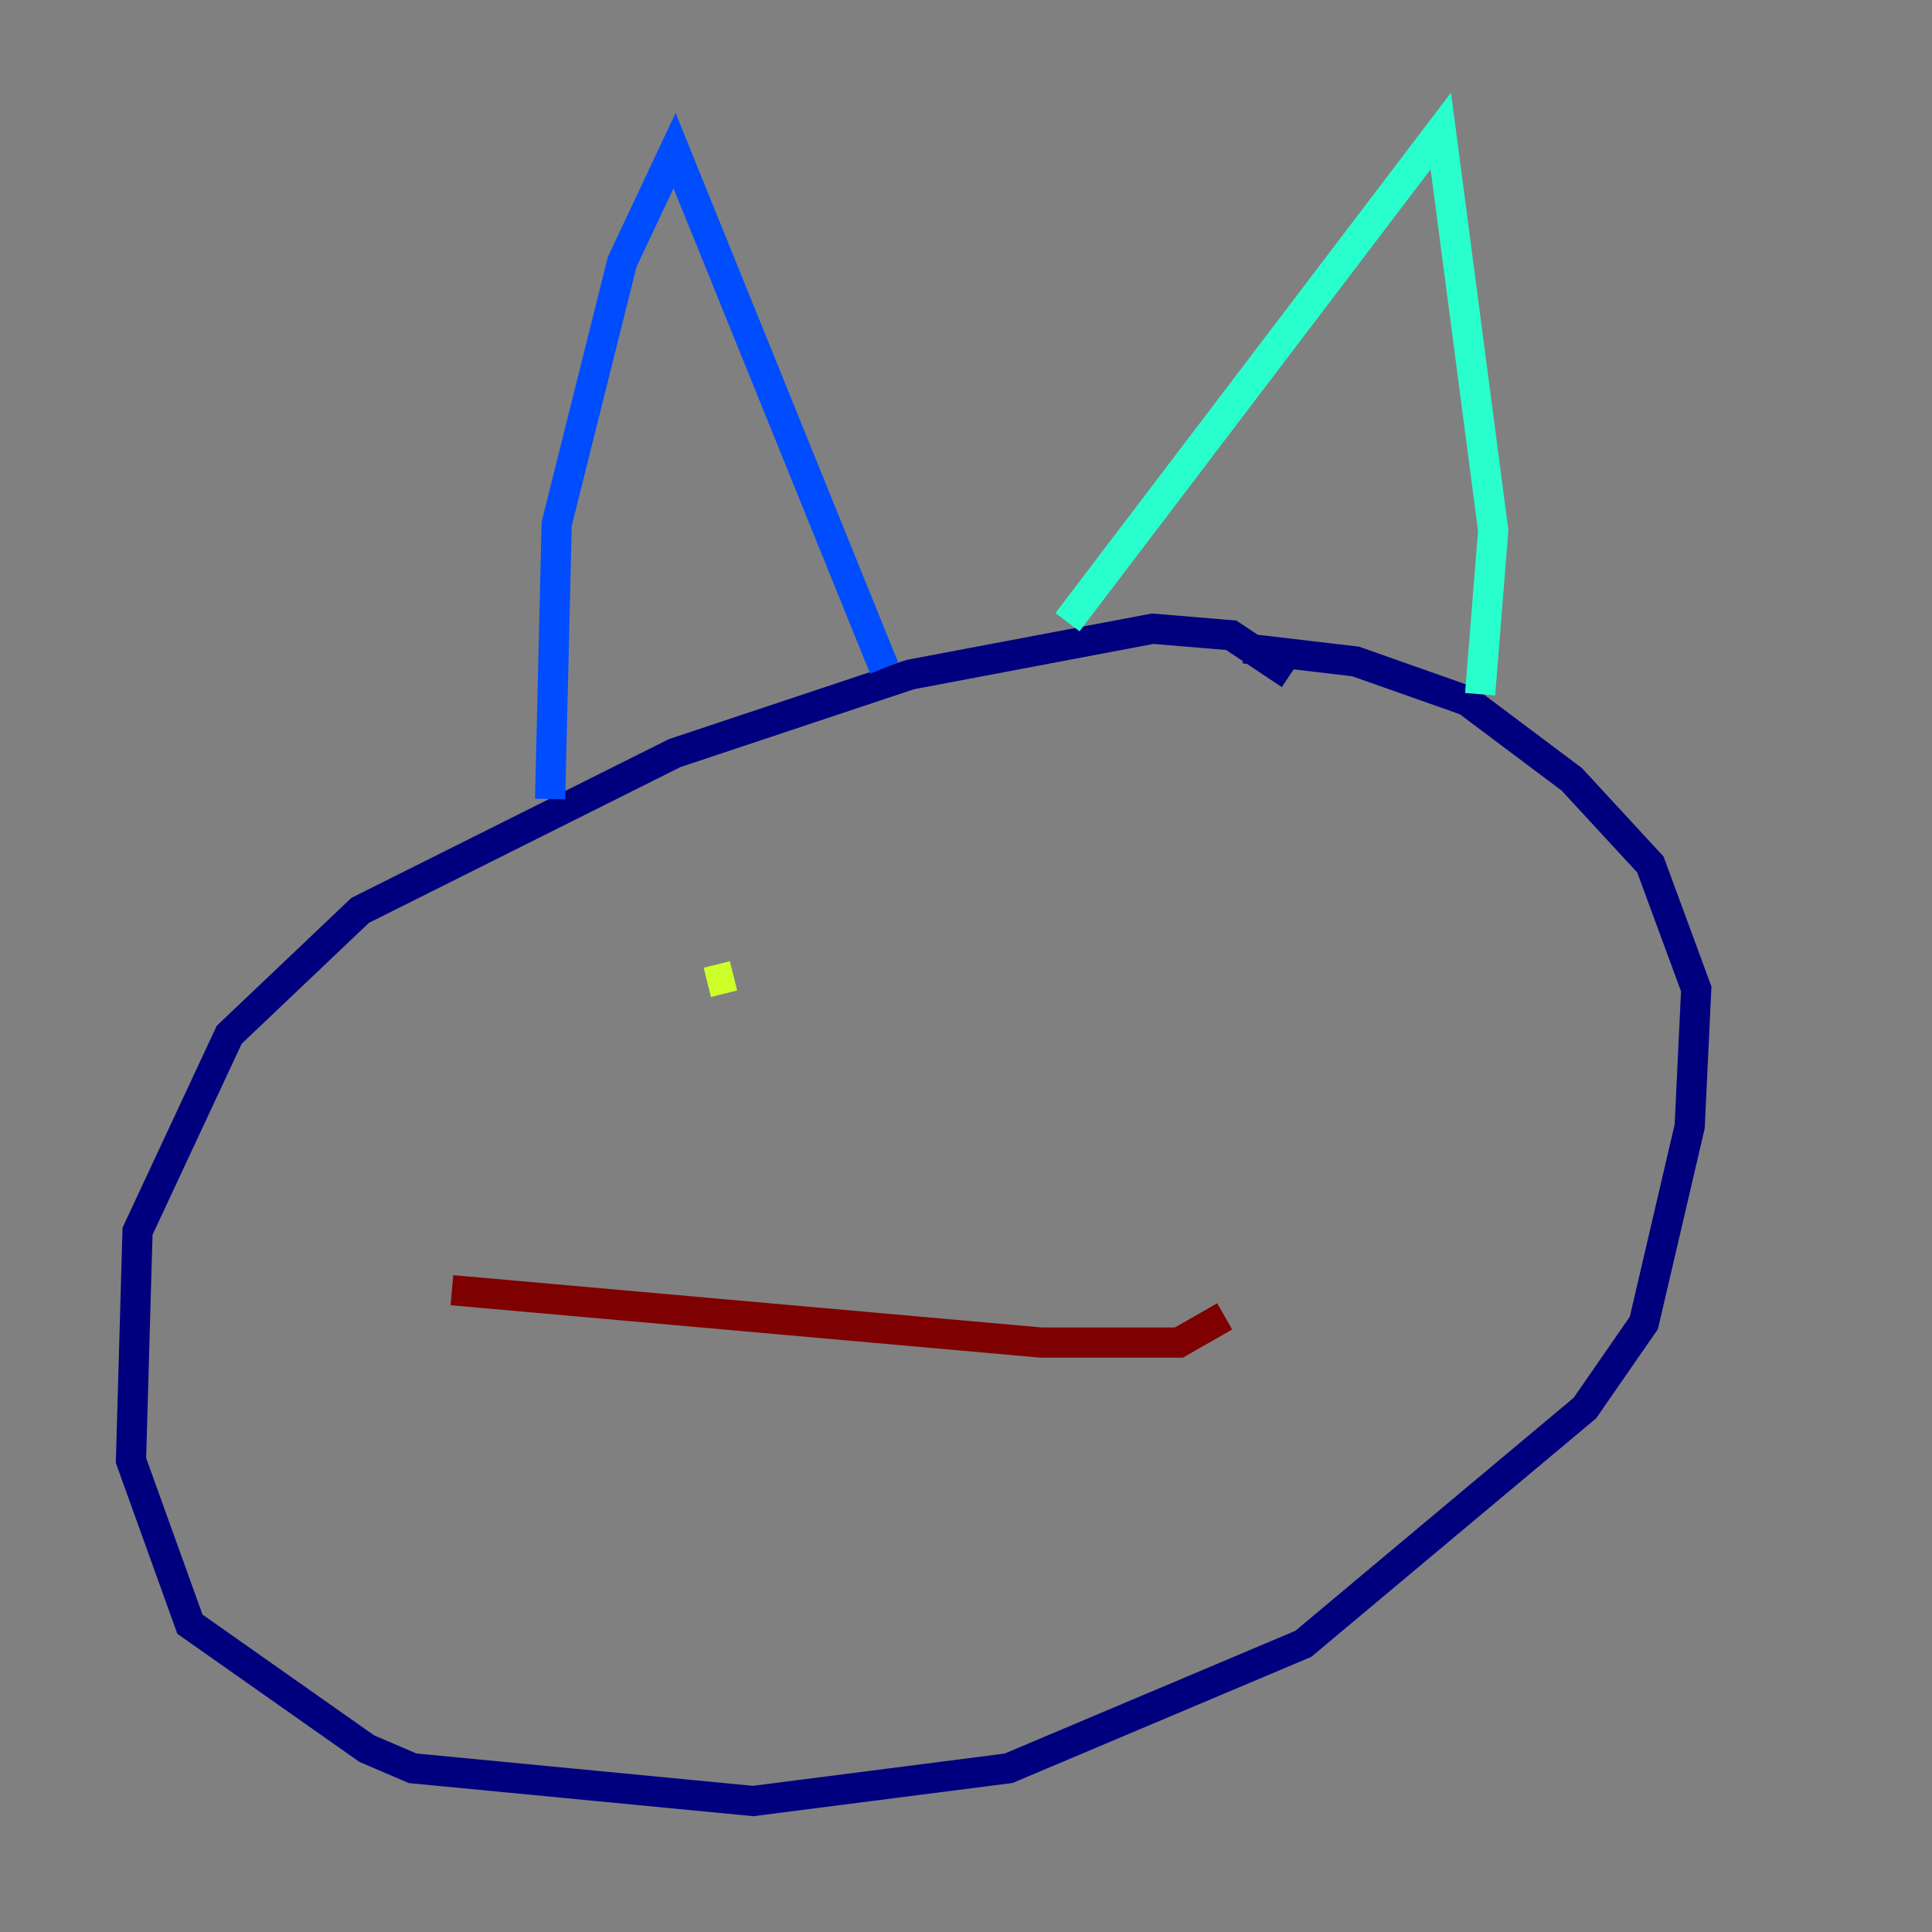 <?xml version="1.0" encoding="utf-8" ?>
<svg baseProfile="tiny" height="128" version="1.2" viewBox="0,0,128,128" width="128" xmlns="http://www.w3.org/2000/svg" xmlns:ev="http://www.w3.org/2001/xml-events" xmlns:xlink="http://www.w3.org/1999/xlink"><rect x="0" y="0" width="128" height="128" fill="#808080" stroke="none"/><defs /><polyline fill="none" points="85.478,44.691 81.573,42.088 76.366,41.654 60.312,44.691 44.691,49.898 23.864,60.312 15.186,68.556 9.112,81.573 8.678,96.759 12.583,107.607 24.298,115.851 27.336,117.153 49.898,119.322 66.82,117.153 86.346,108.909 105.003,93.288 108.909,87.647 111.946,74.63 112.38,65.519 109.342,57.275 104.136,51.634 97.193,46.427 89.817,43.824 82.441,42.956" stroke="#00007f" stroke-width="2" /><polyline fill="none" points="36.447,52.936 36.881,34.712 41.22,17.356 44.691,9.98 58.576,44.258" stroke="#004cff" stroke-width="2" /><polyline fill="none" points="70.725,41.22 95.458,8.678 98.929,35.146 98.061,45.993" stroke="#29ffcd" stroke-width="2" /><polyline fill="none" points="46.861,65.085 48.597,64.651" stroke="#cdff29" stroke-width="2" /><polyline fill="none" points="89.817,60.312 89.817,60.312" stroke="#ff6700" stroke-width="2" /><polyline fill="none" points="29.939,85.478 68.99,88.949 78.102,88.949 81.139,87.214" stroke="#7f0000" stroke-width="2" /></svg>